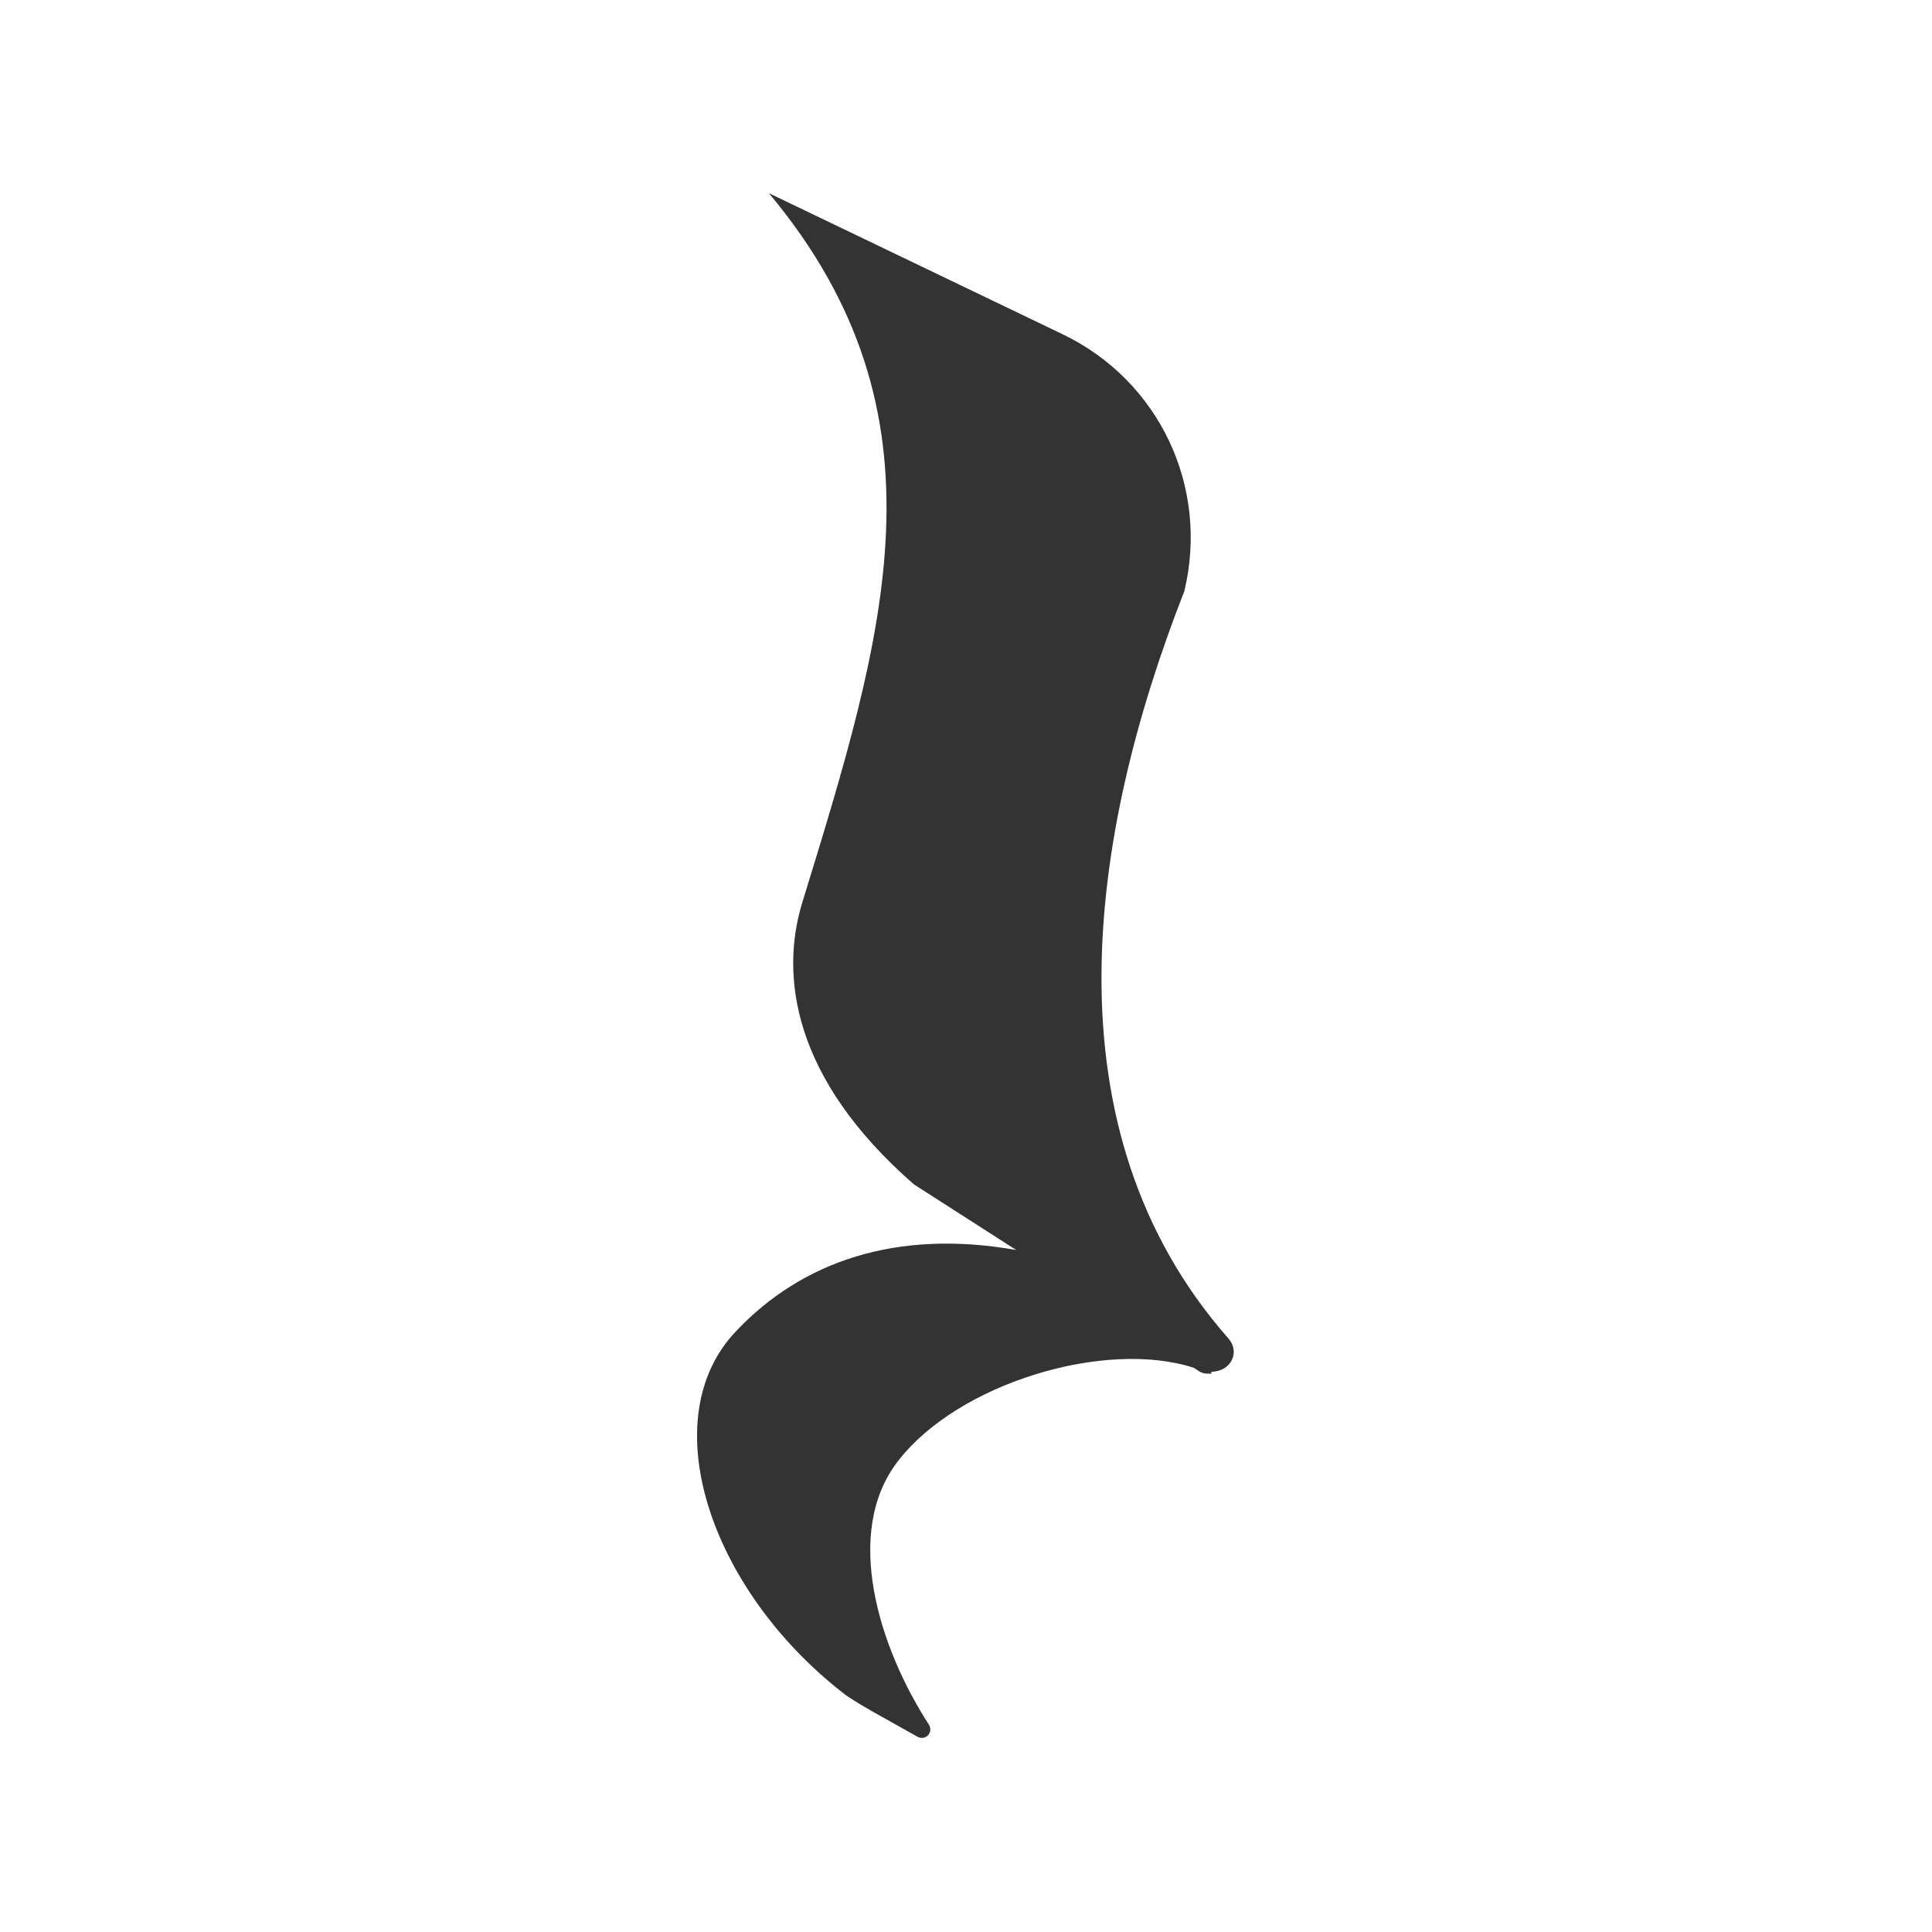 <?xml version="1.0"?><svg xmlns="http://www.w3.org/2000/svg" viewBox="0 0 100 100"><path d="M63.6 69.3c-9.6-10.9-7.2-26.2-2.3-38.7 1.3-5.4-1.3-10.9-6.3-13.3L39.8 10c9.6 11.5 6 22.8 1.7 36.8-1.1 3.7-.5 9 5.8 14.5l5.3 3.4c-6.2-1.1-11.1.6-14.5 4.2-4.3 4.5-1.4 13.3 5.5 18.7.6.5 2.5 1.5 3.9 2.3.4.2.8-.2.6-.6-2.6-4-4.5-10-1.6-13.7 3.1-4 10.7-6.3 15.3-4.8l.3.2c.2.1.3.1.5.1h.1V71c1 0 1.5-1 .9-1.7z" fill="#333"/></svg>